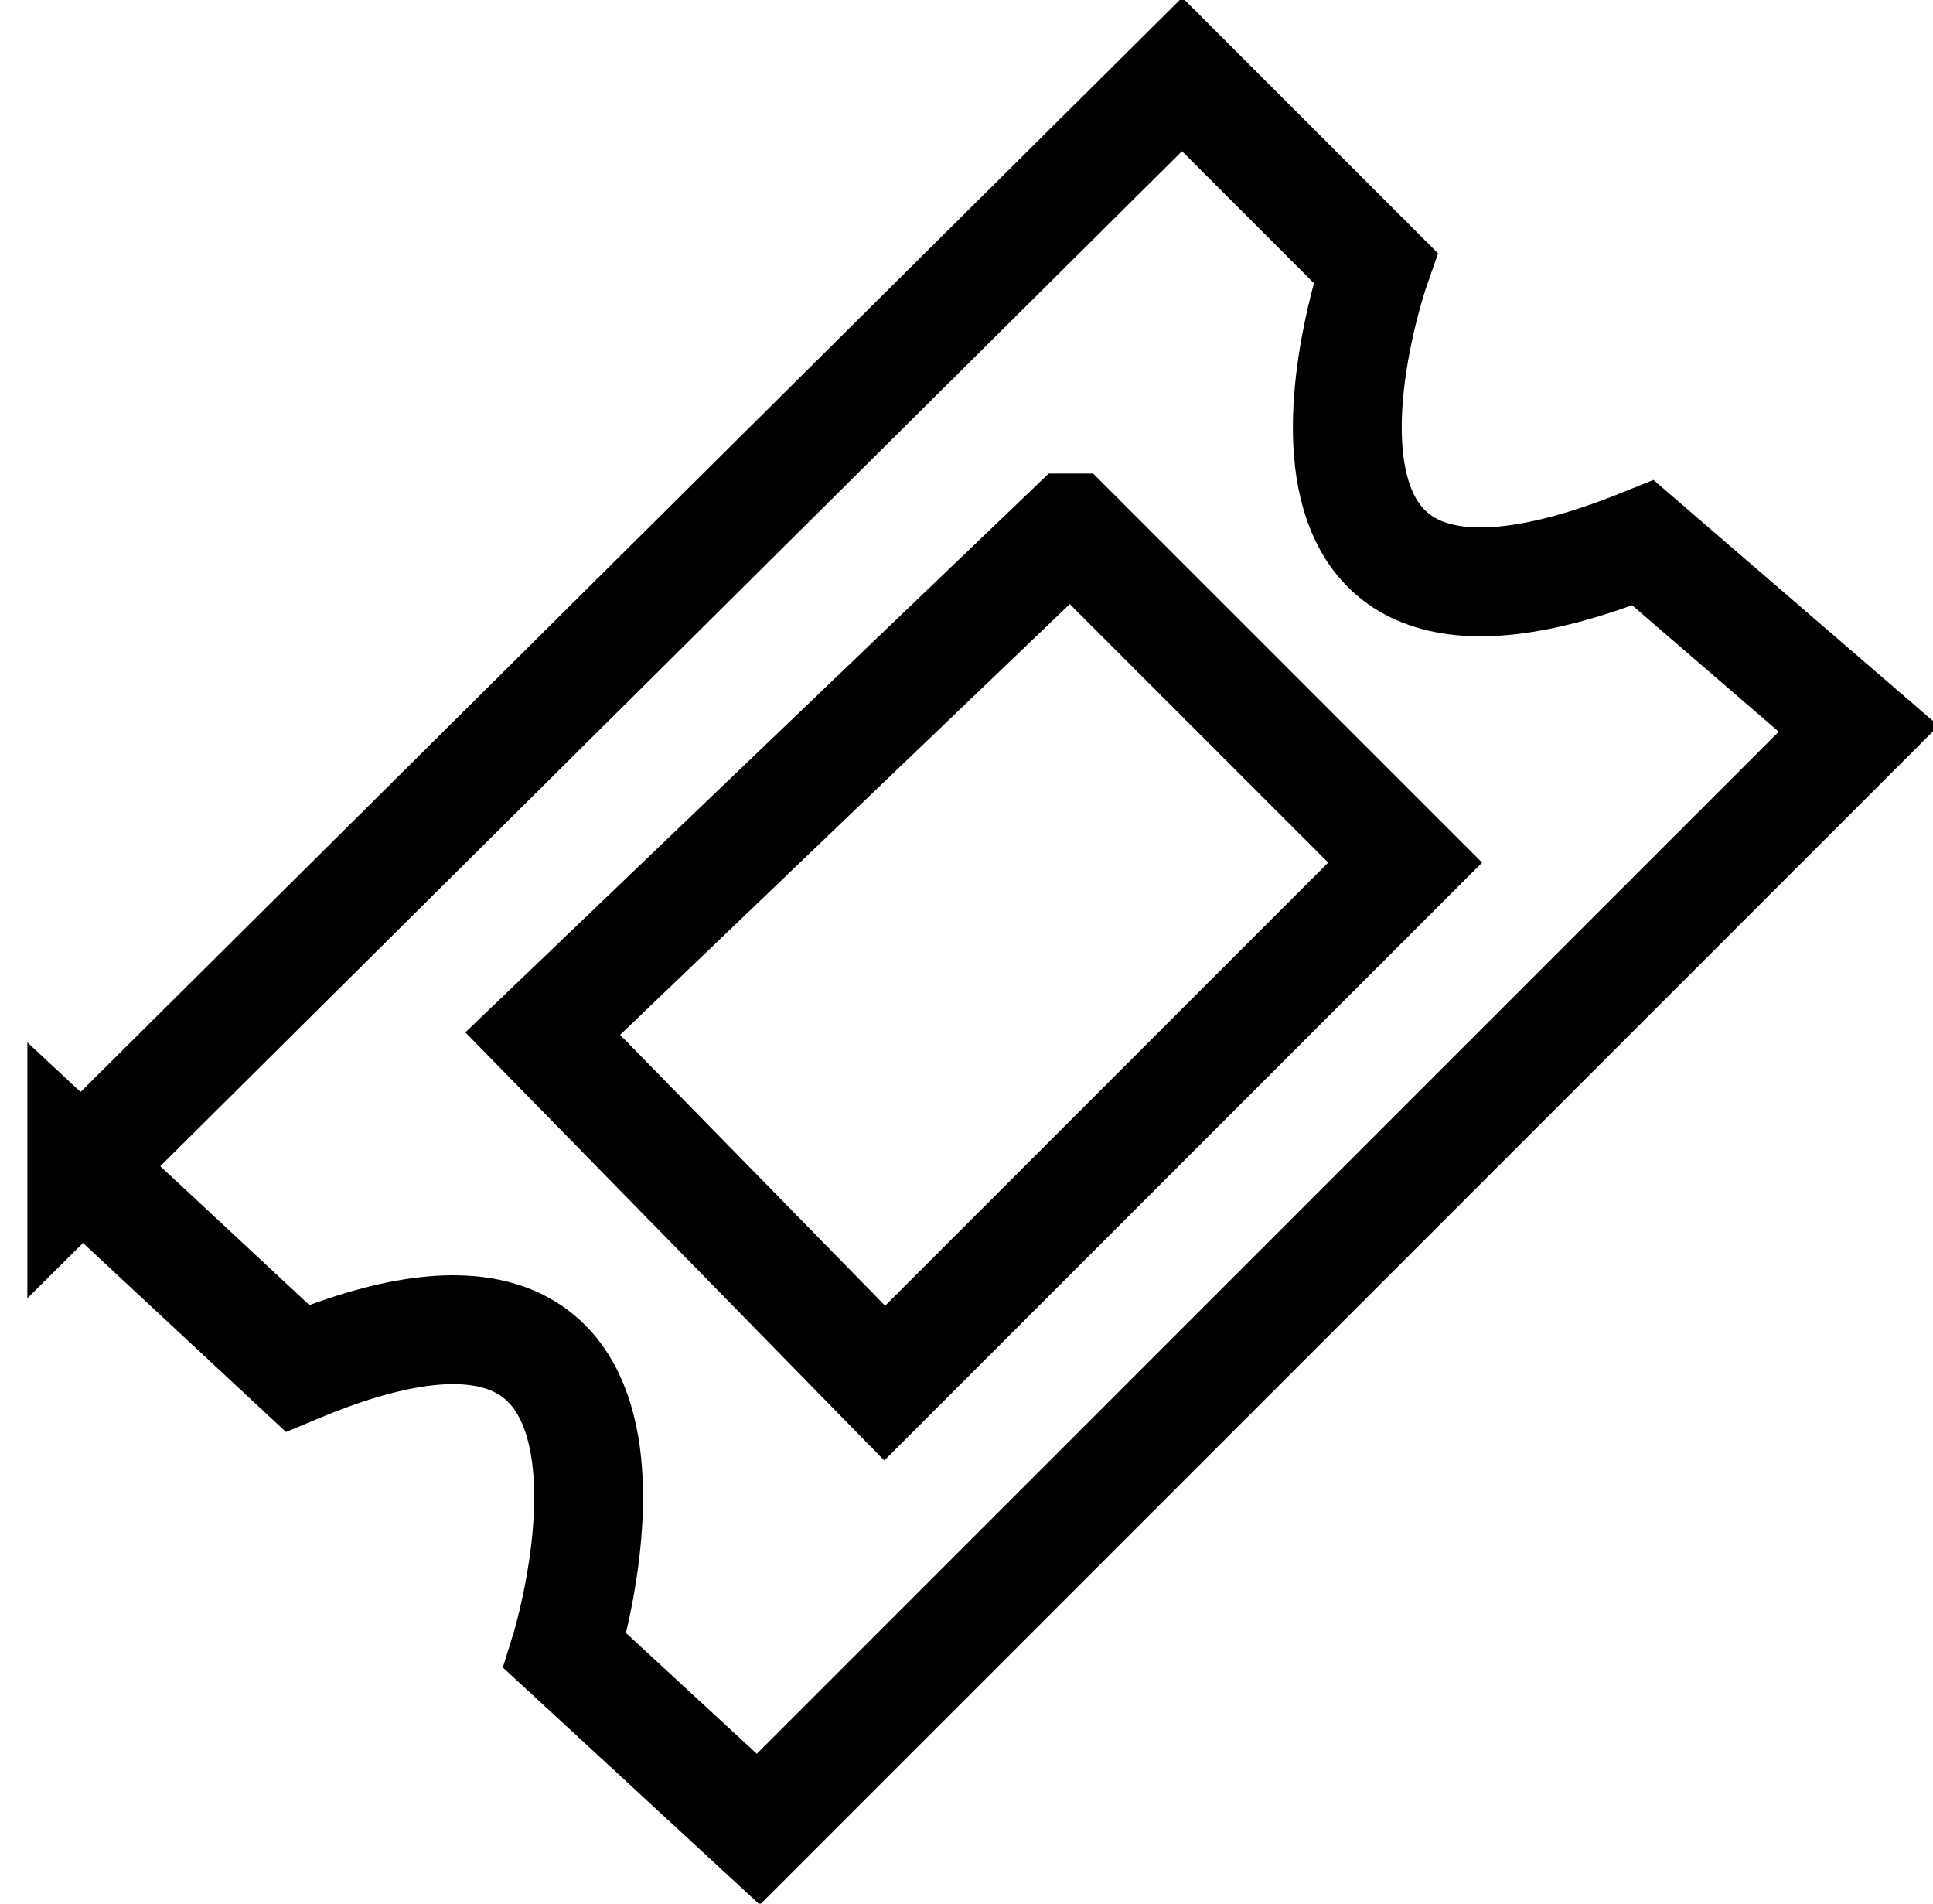<svg xmlns="http://www.w3.org/2000/svg" viewBox="0 0 26 25.6"><path fill="none" stroke="#000" stroke-width="1.464" stroke-miterlimit="10" d="M1.1 15.7L15.9 1l2.6 2.6s-2.1 6 3.6 3.7L25 9.8 10.2 24.6l-2.6-2.4s1.9-6.1-3.6-3.8l-2.9-2.7z"/><path fill="none" stroke="#000" stroke-width="1.464" stroke-miterlimit="10" d="M14.4 7.1l4.5 4.5-7 7-4.6-4.7 7.1-6.8z"/></svg>